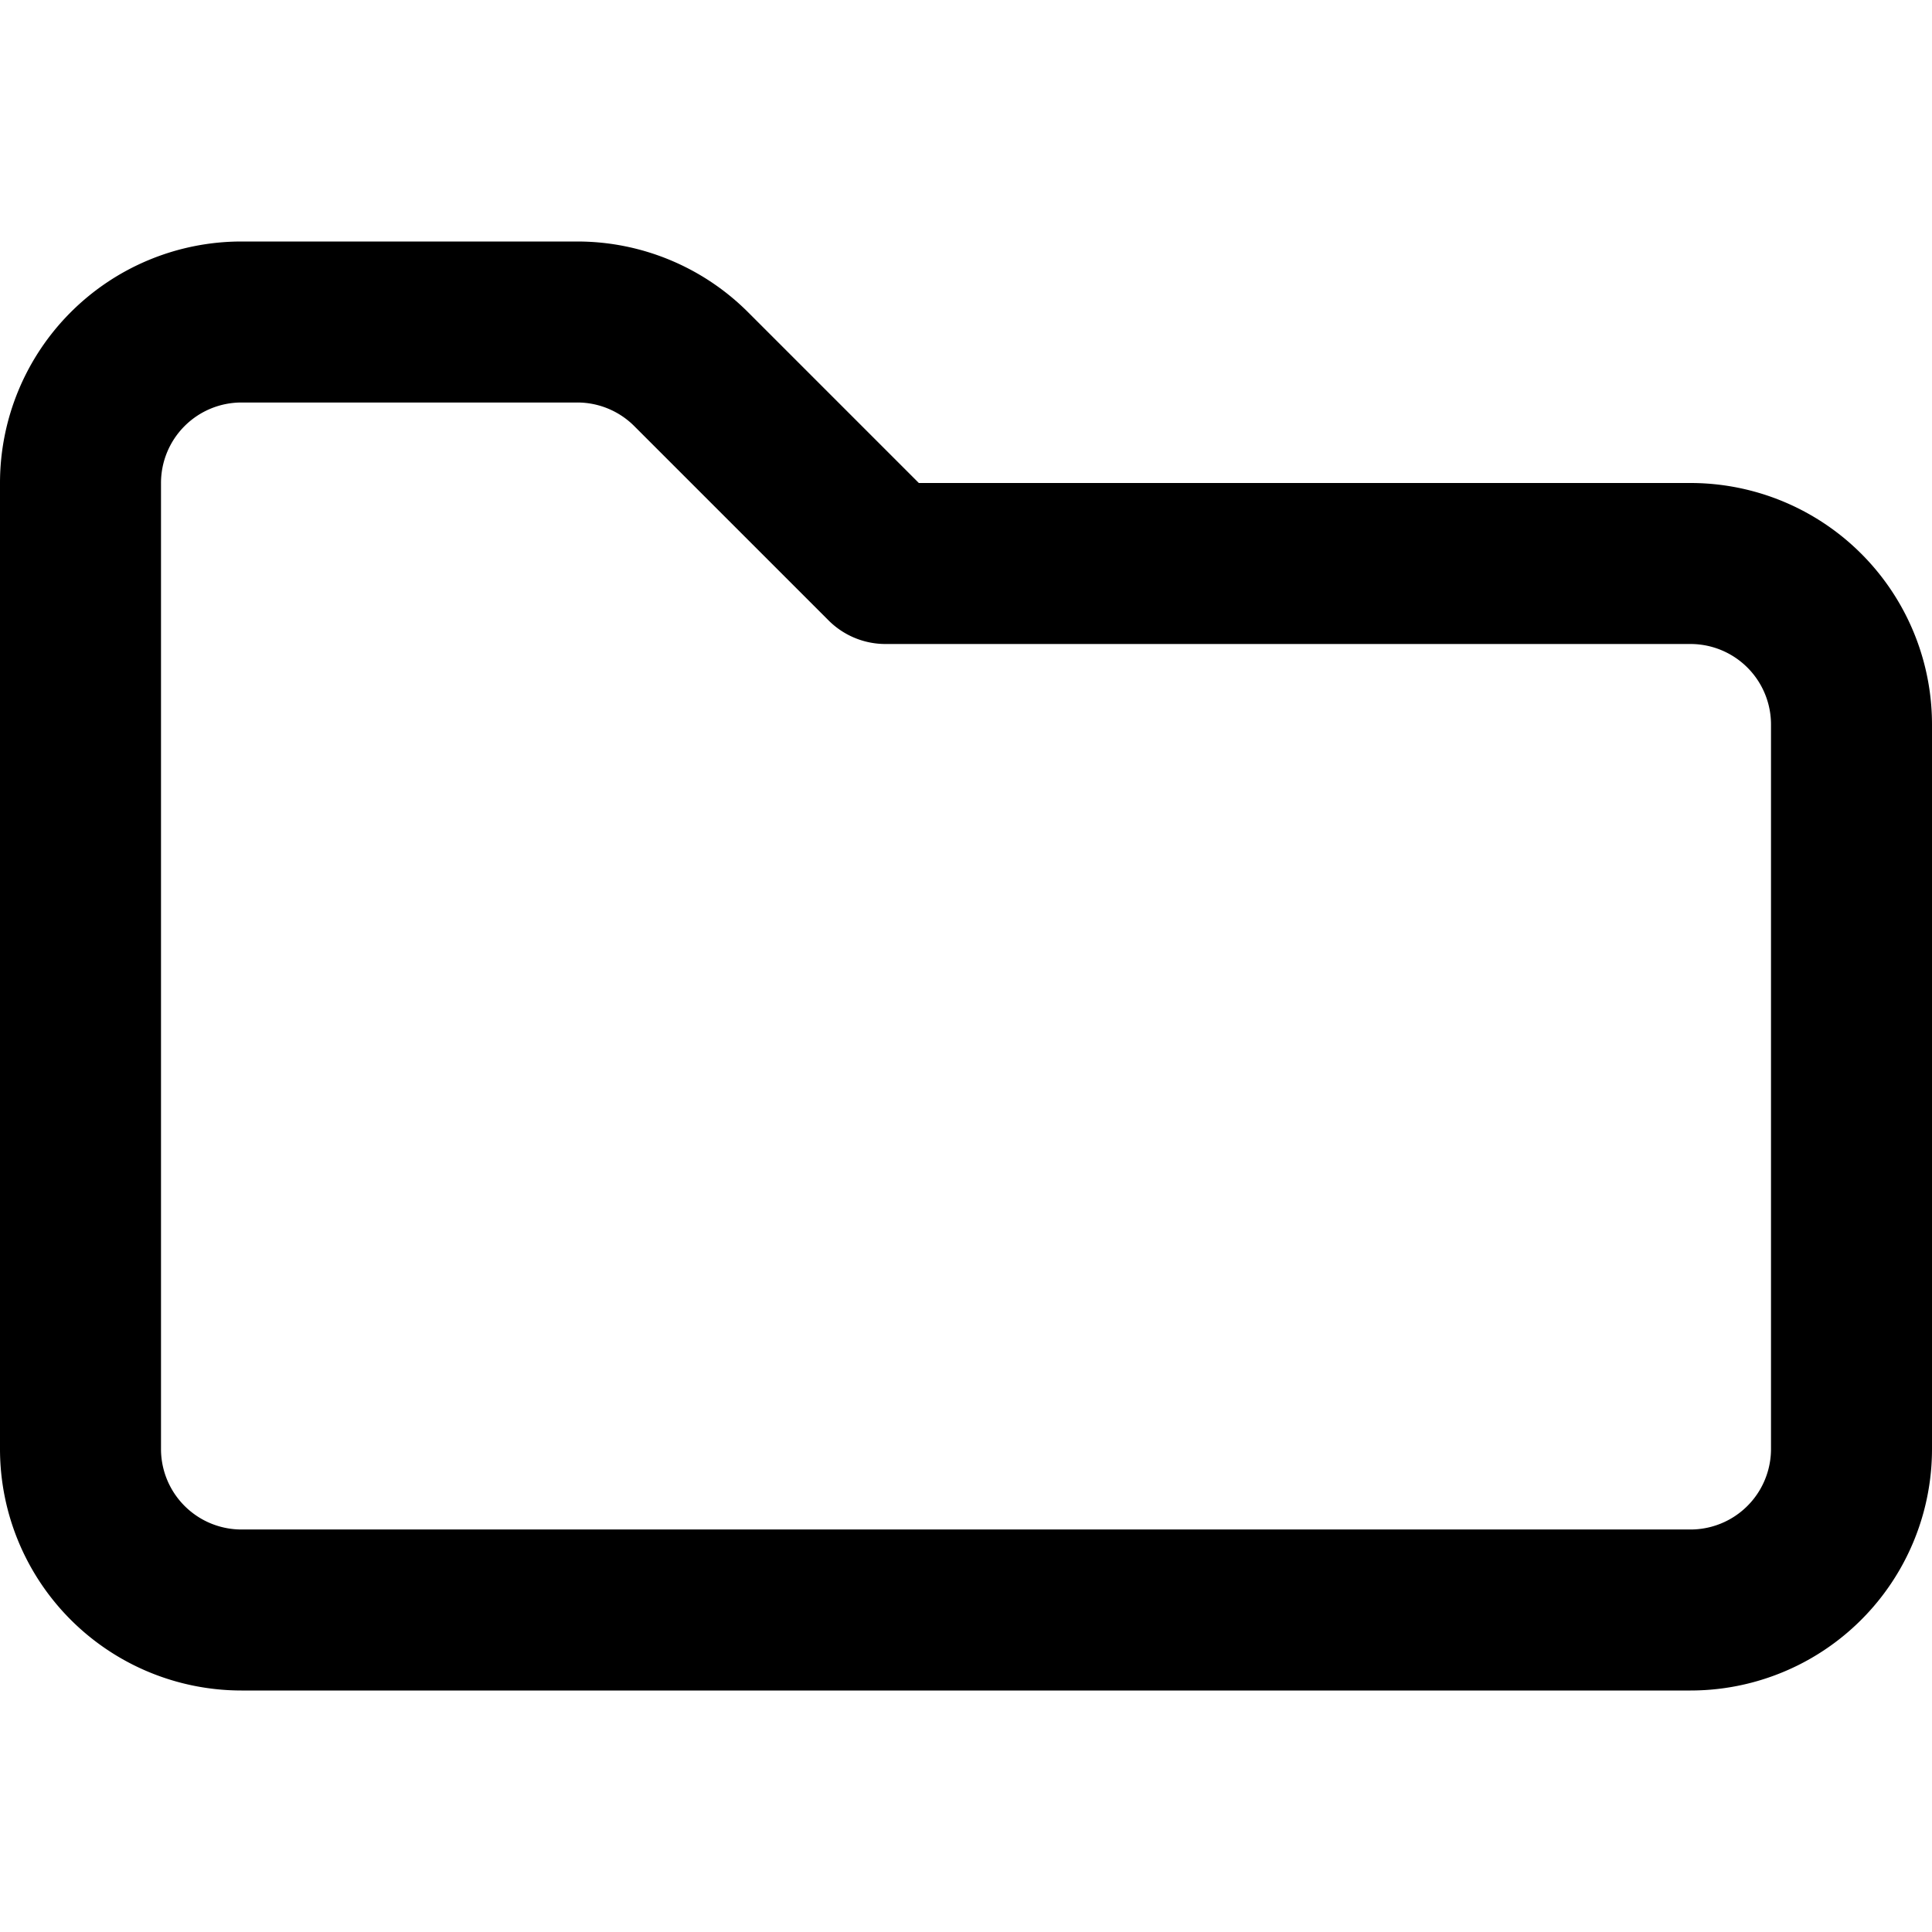 <svg xmlns="http://www.w3.org/2000/svg" viewBox="0 0 24 24">
  <title>stroke_folder</title>
  <path d="M21,20H3a2,2,0,0,1-2-2V6A2,2,0,0,1,3,4H7.172a2,2,0,0,1,1.414.586L11,7H21a2,2,0,0,1,2,2v9A2,2,0,0,1,21,20Z" fill="none" stroke="#000" stroke-linecap="round" stroke-linejoin="round" stroke-width="2"/>
</svg>
